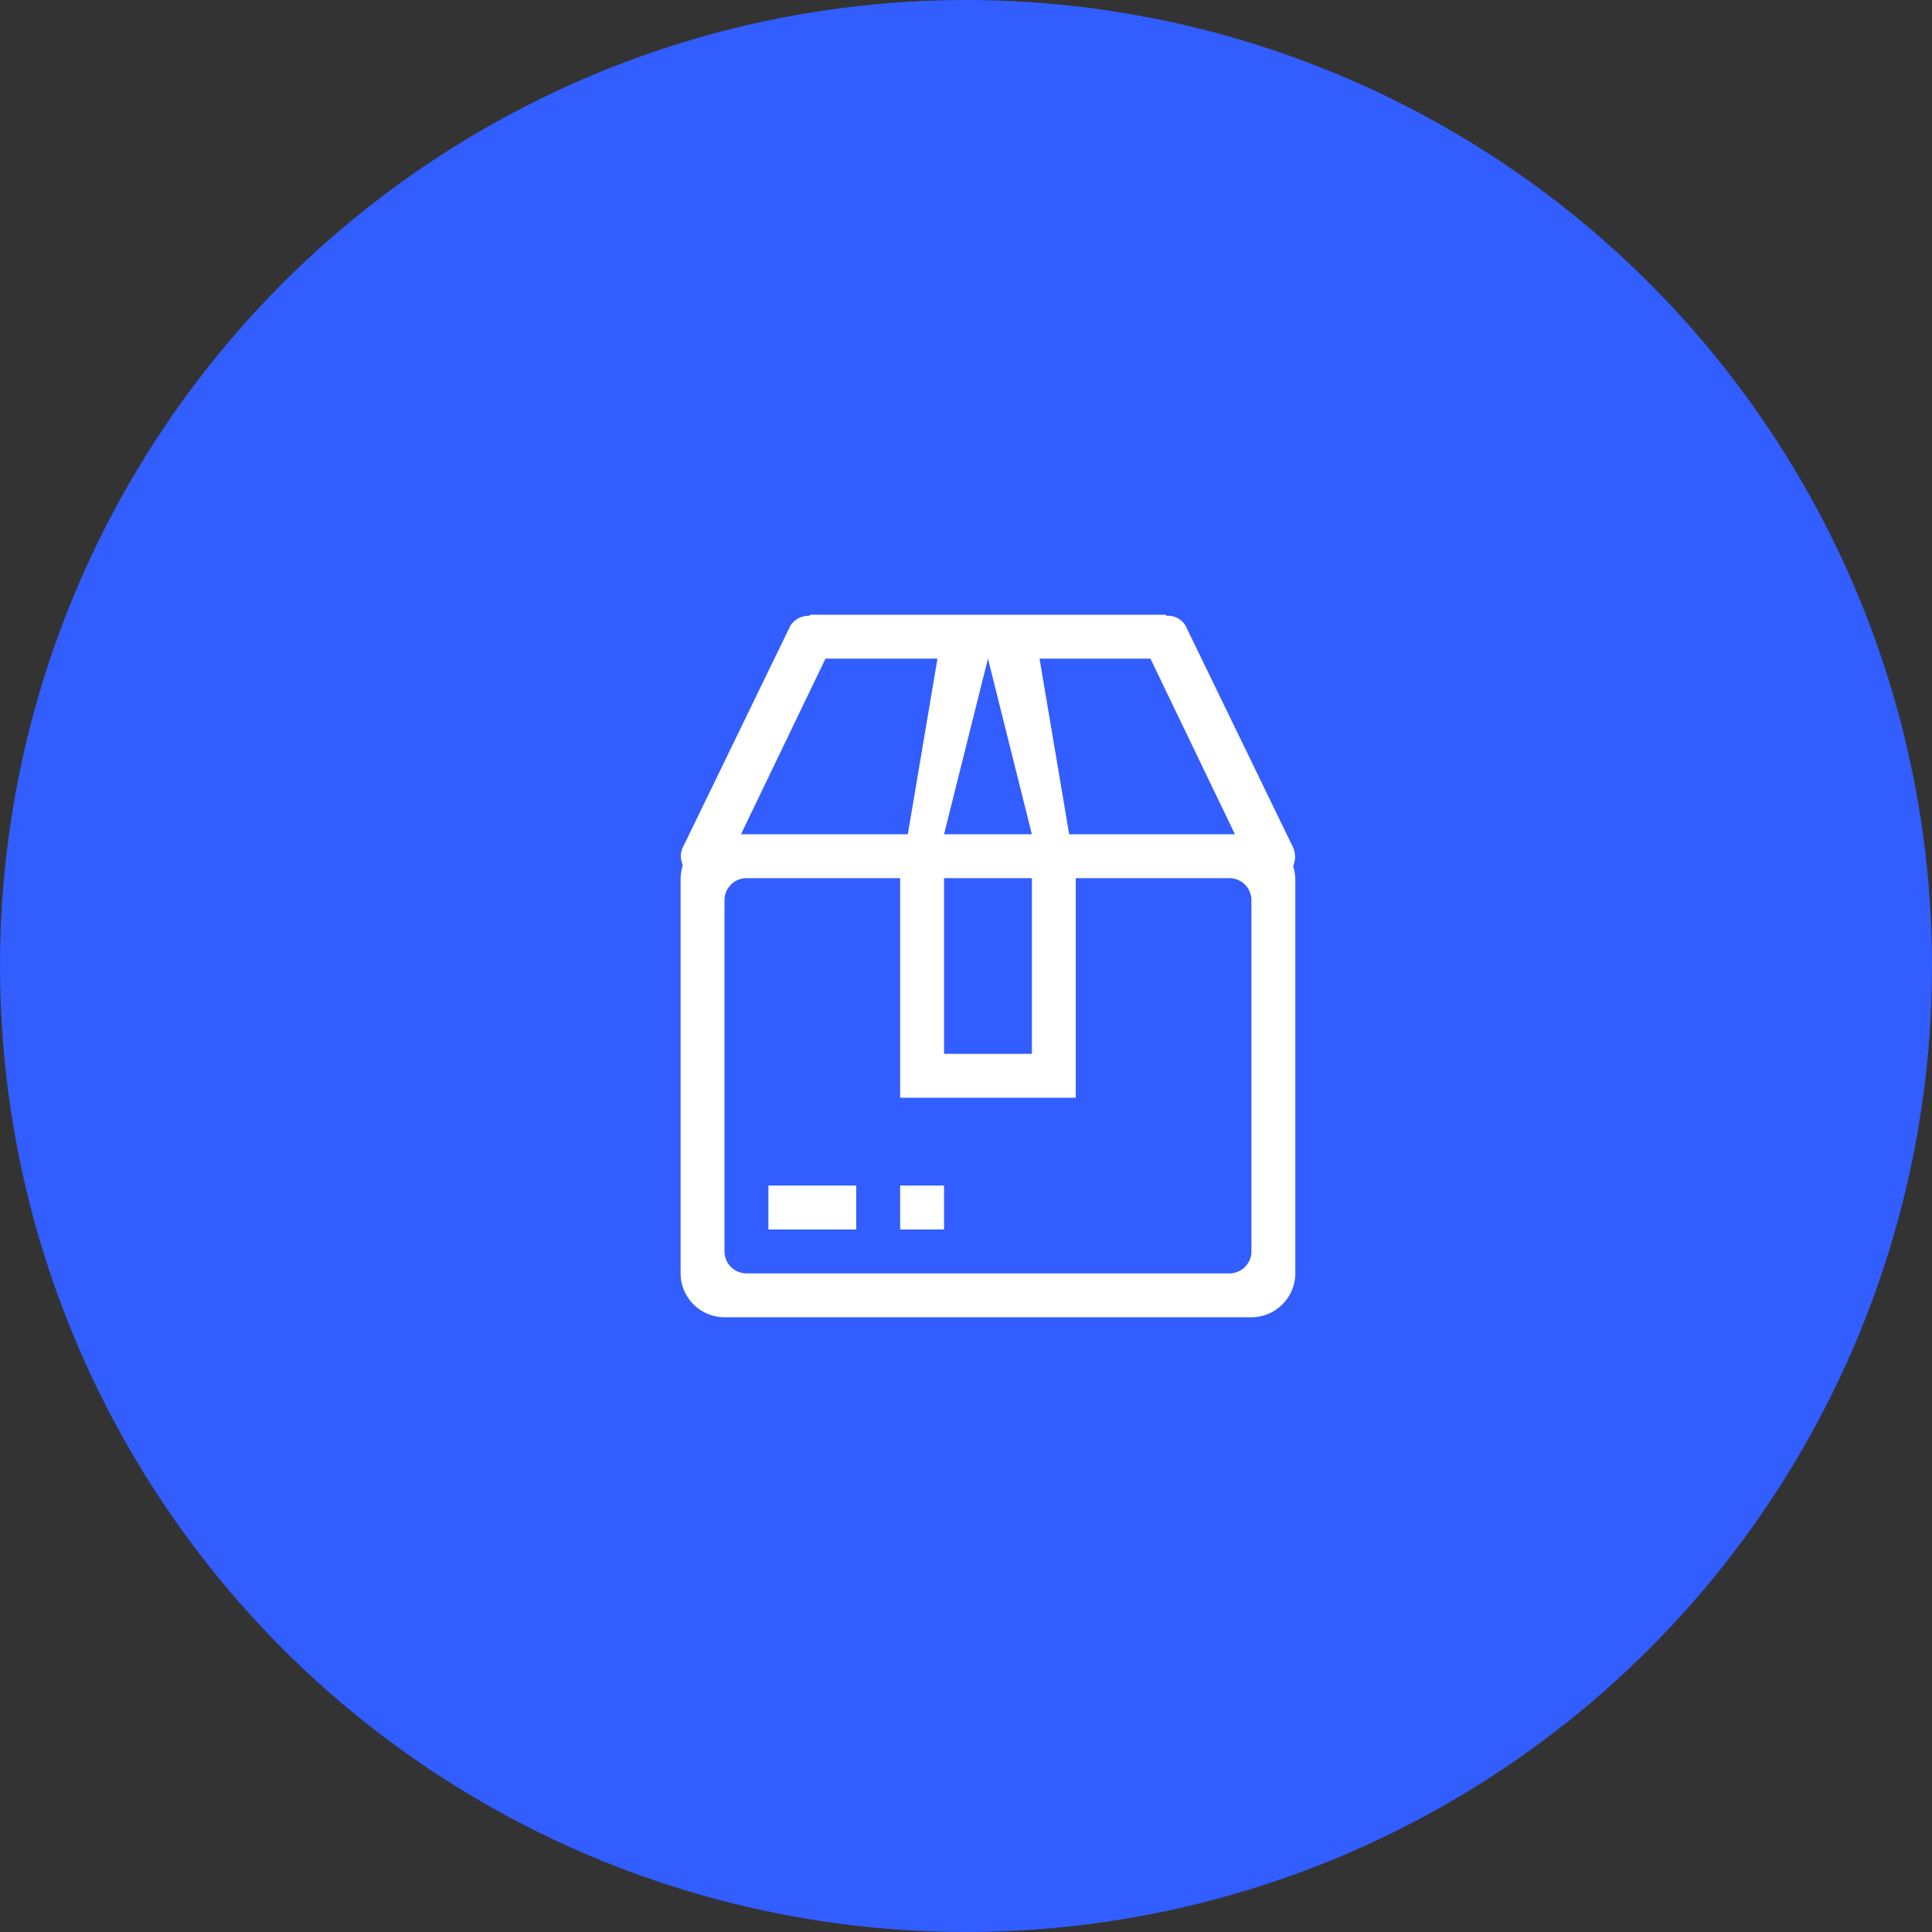 <svg id="Component_4_1" data-name="Component 4 – 1" xmlns="http://www.w3.org/2000/svg" width="88" height="88" viewBox="0 0 88 88">
  <rect x="0" y="0" width="88" height="88" fill="#333333" stroke="none"/>
  <circle id="Ellipse_4" data-name="Ellipse 4" cx="44" cy="44" r="44" fill="#325dff"/>
  <path id="Path_9" data-name="Path 9" d="M28,30a2.006,2.006,0,0,1-2,2H2a2.006,2.006,0,0,1-2-2V12a2.51,2.51,0,0,1,.1-.6.966.966,0,0,1,.05-.9L5,.5A.982.982,0,0,1,5.85.05.184.184,0,0,1,6,0H22a.184.184,0,0,1,.15.05A.926.926,0,0,1,23,.5l4.85,10a1.063,1.063,0,0,1,.05.95,2.149,2.149,0,0,1,.1.6ZM6.6,2,2.75,10h7.6L11.7,2ZM14,2l-2,8h4Zm2,10H12v8h4ZM21.4,2H16.35l1.35,8h7.55ZM26,13a1,1,0,0,0-1-1H18V22H10V12H3a1,1,0,0,0-1,1V29a1,1,0,0,0,1,1H25a1,1,0,0,0,1-1ZM10,26h2v2H10ZM4,26H8v2H4Z" transform="translate(31 28)" fill="#fff" fill-rule="evenodd"/>
</svg>
